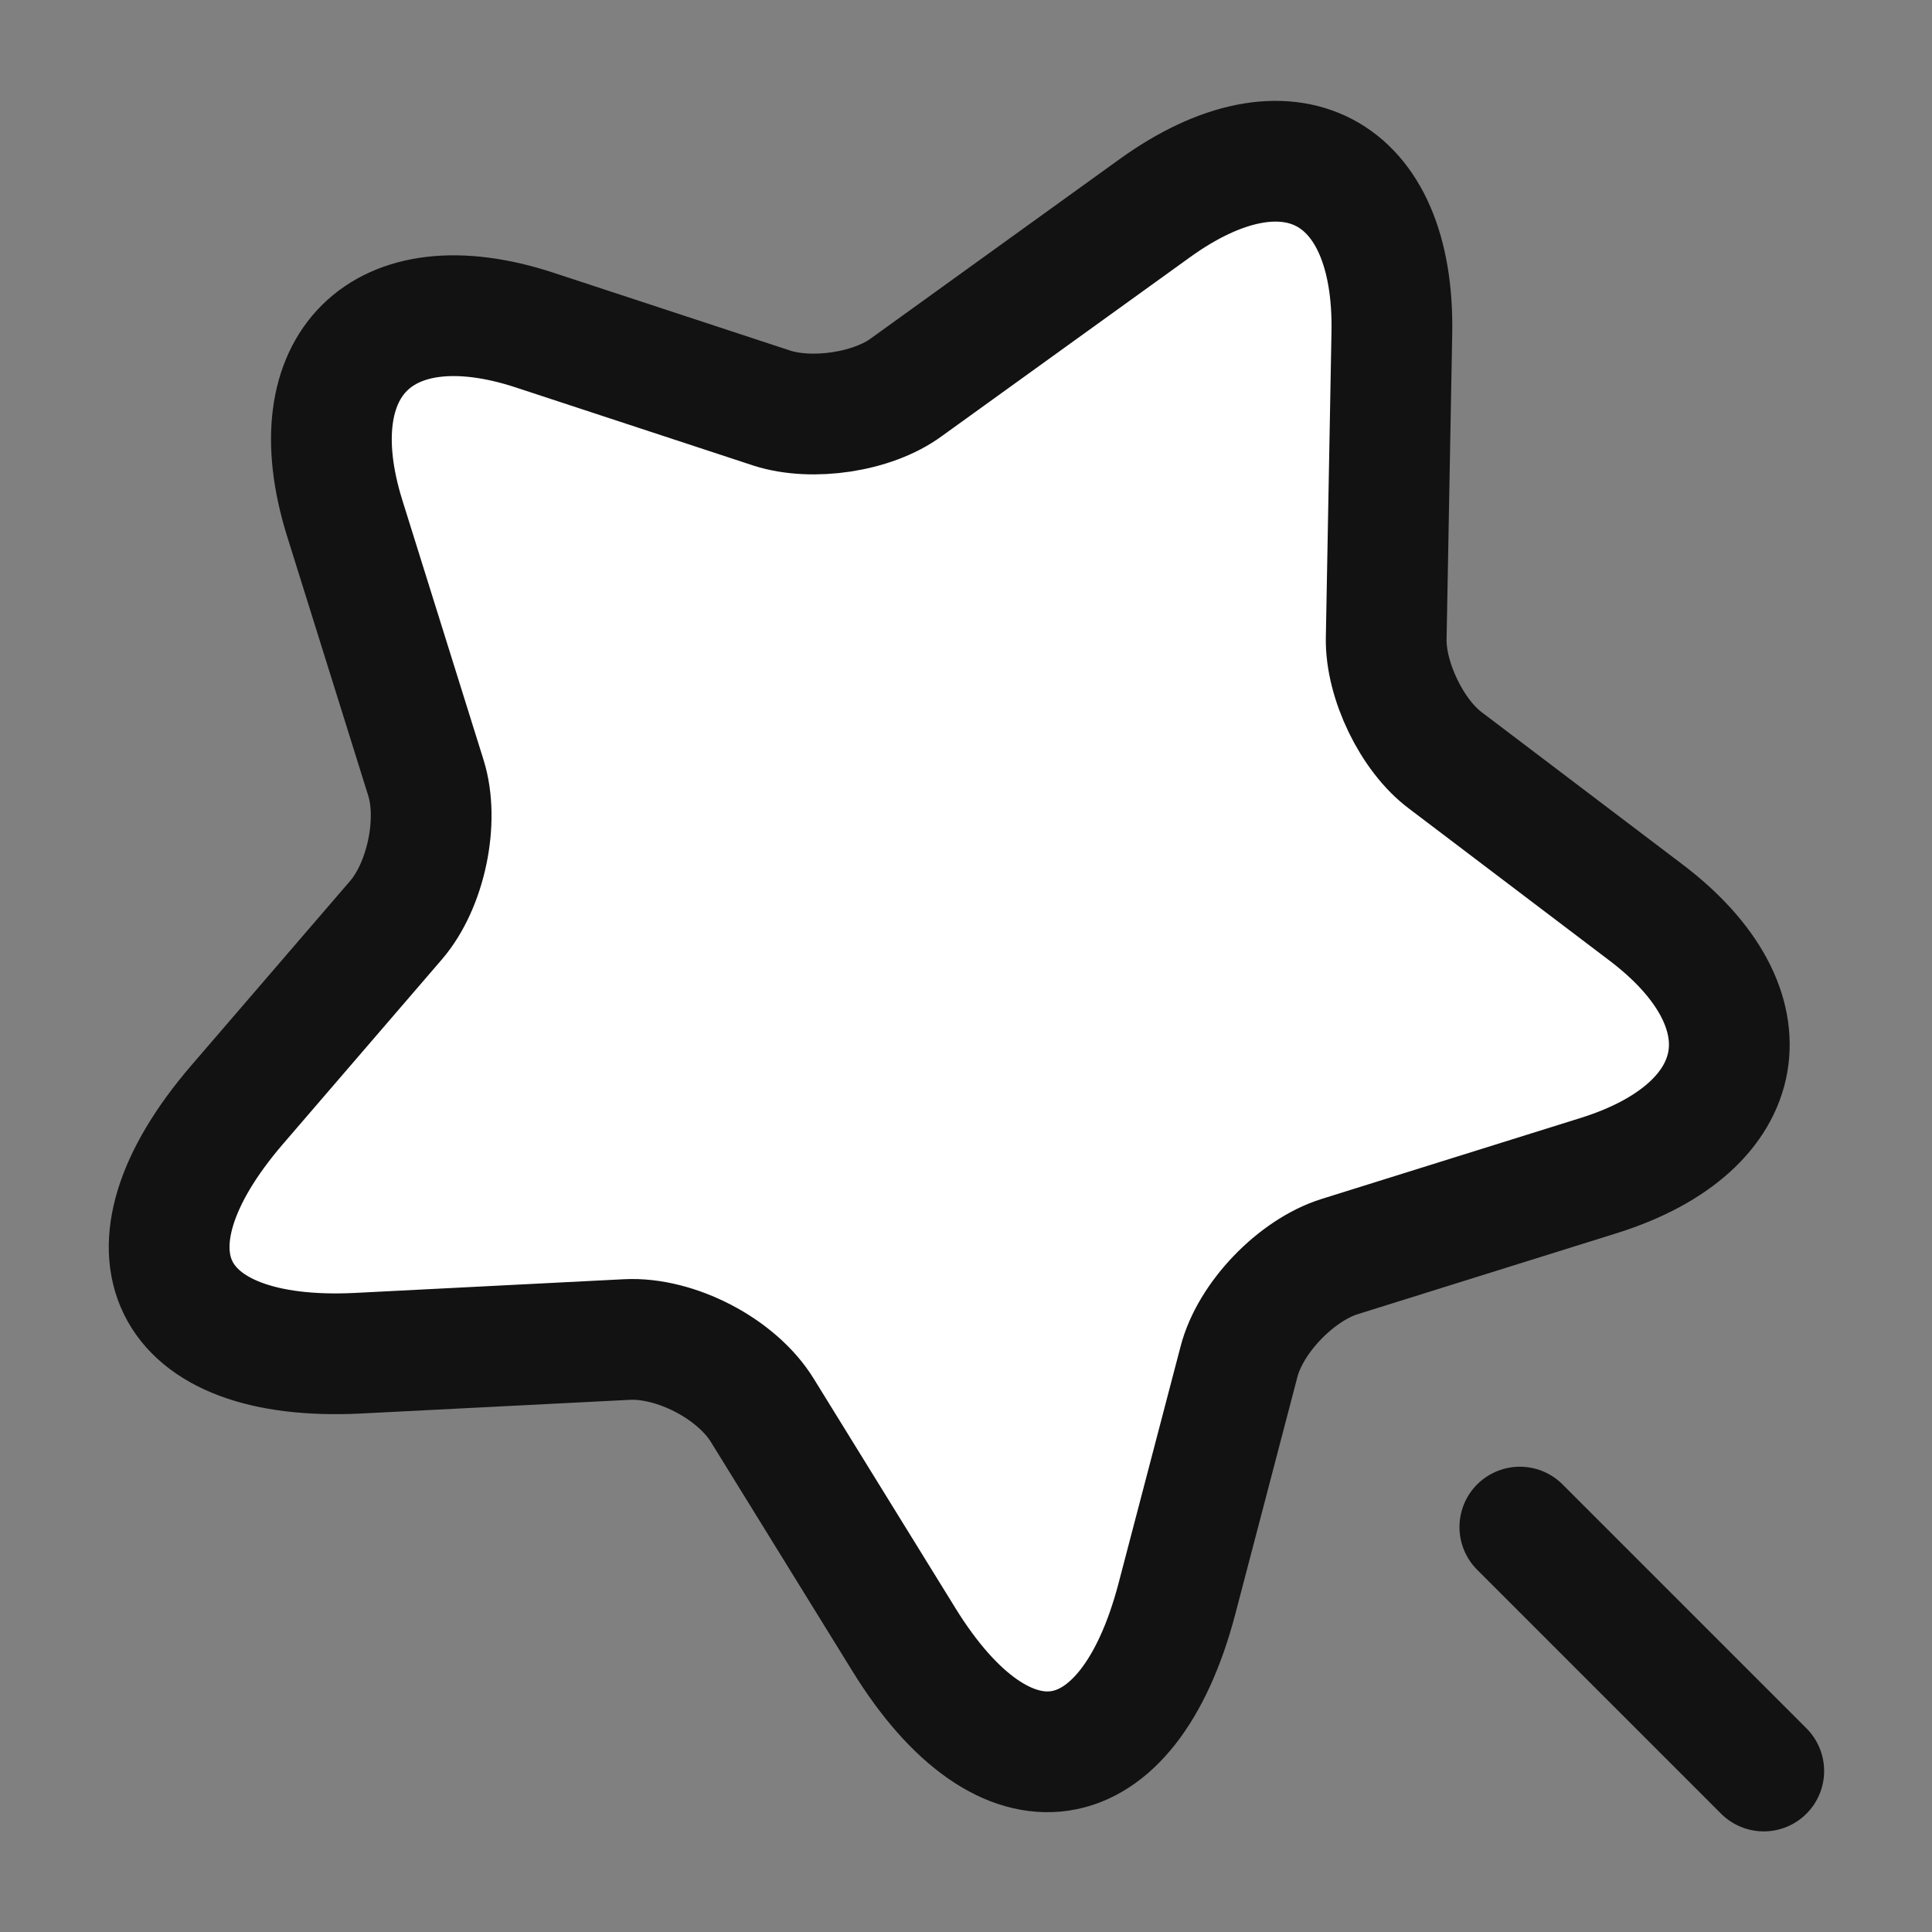 <svg width="12" height="12" viewBox="0 0 12 12" fill="#fff" xmlns="http://www.w3.org/2000/svg">
<rect x="0" y="0" width="12" height="12" fill="#808080" stroke="none"/>
<g id="Frame" clip-path="url(#clip0_13_1510)">
<path id="Vector" d="M10.955 11L9.44 9.485M8.645 2.07L8.61 3.965C8.605 4.225 8.77 4.57 8.98 4.725L10.22 5.665C11.015 6.265 10.885 7 9.935 7.3L8.32 7.805C8.05 7.89 7.765 8.185 7.695 8.46L7.31 9.93C7.005 11.09 6.245 11.205 5.615 10.185L4.735 8.76C4.575 8.5 4.195 8.305 3.895 8.32L2.225 8.405C1.03 8.465 0.69 7.775 1.47 6.865L2.46 5.715C2.645 5.5 2.73 5.1 2.645 4.83L2.14 3.215C1.845 2.265 2.375 1.74 3.32 2.05L4.795 2.535C5.045 2.615 5.42 2.56 5.63 2.405L7.17 1.295C8 0.695 8.665 1.045 8.645 2.07Z" stroke="#121212" stroke-width="0.75" stroke-linecap="round" stroke-linejoin="round"/>
</g>
<defs>
<clipPath id="clip0_13_1510">
<rect width="12" height="12" fill="#fff"/>
</clipPath>
</defs>
</svg>
